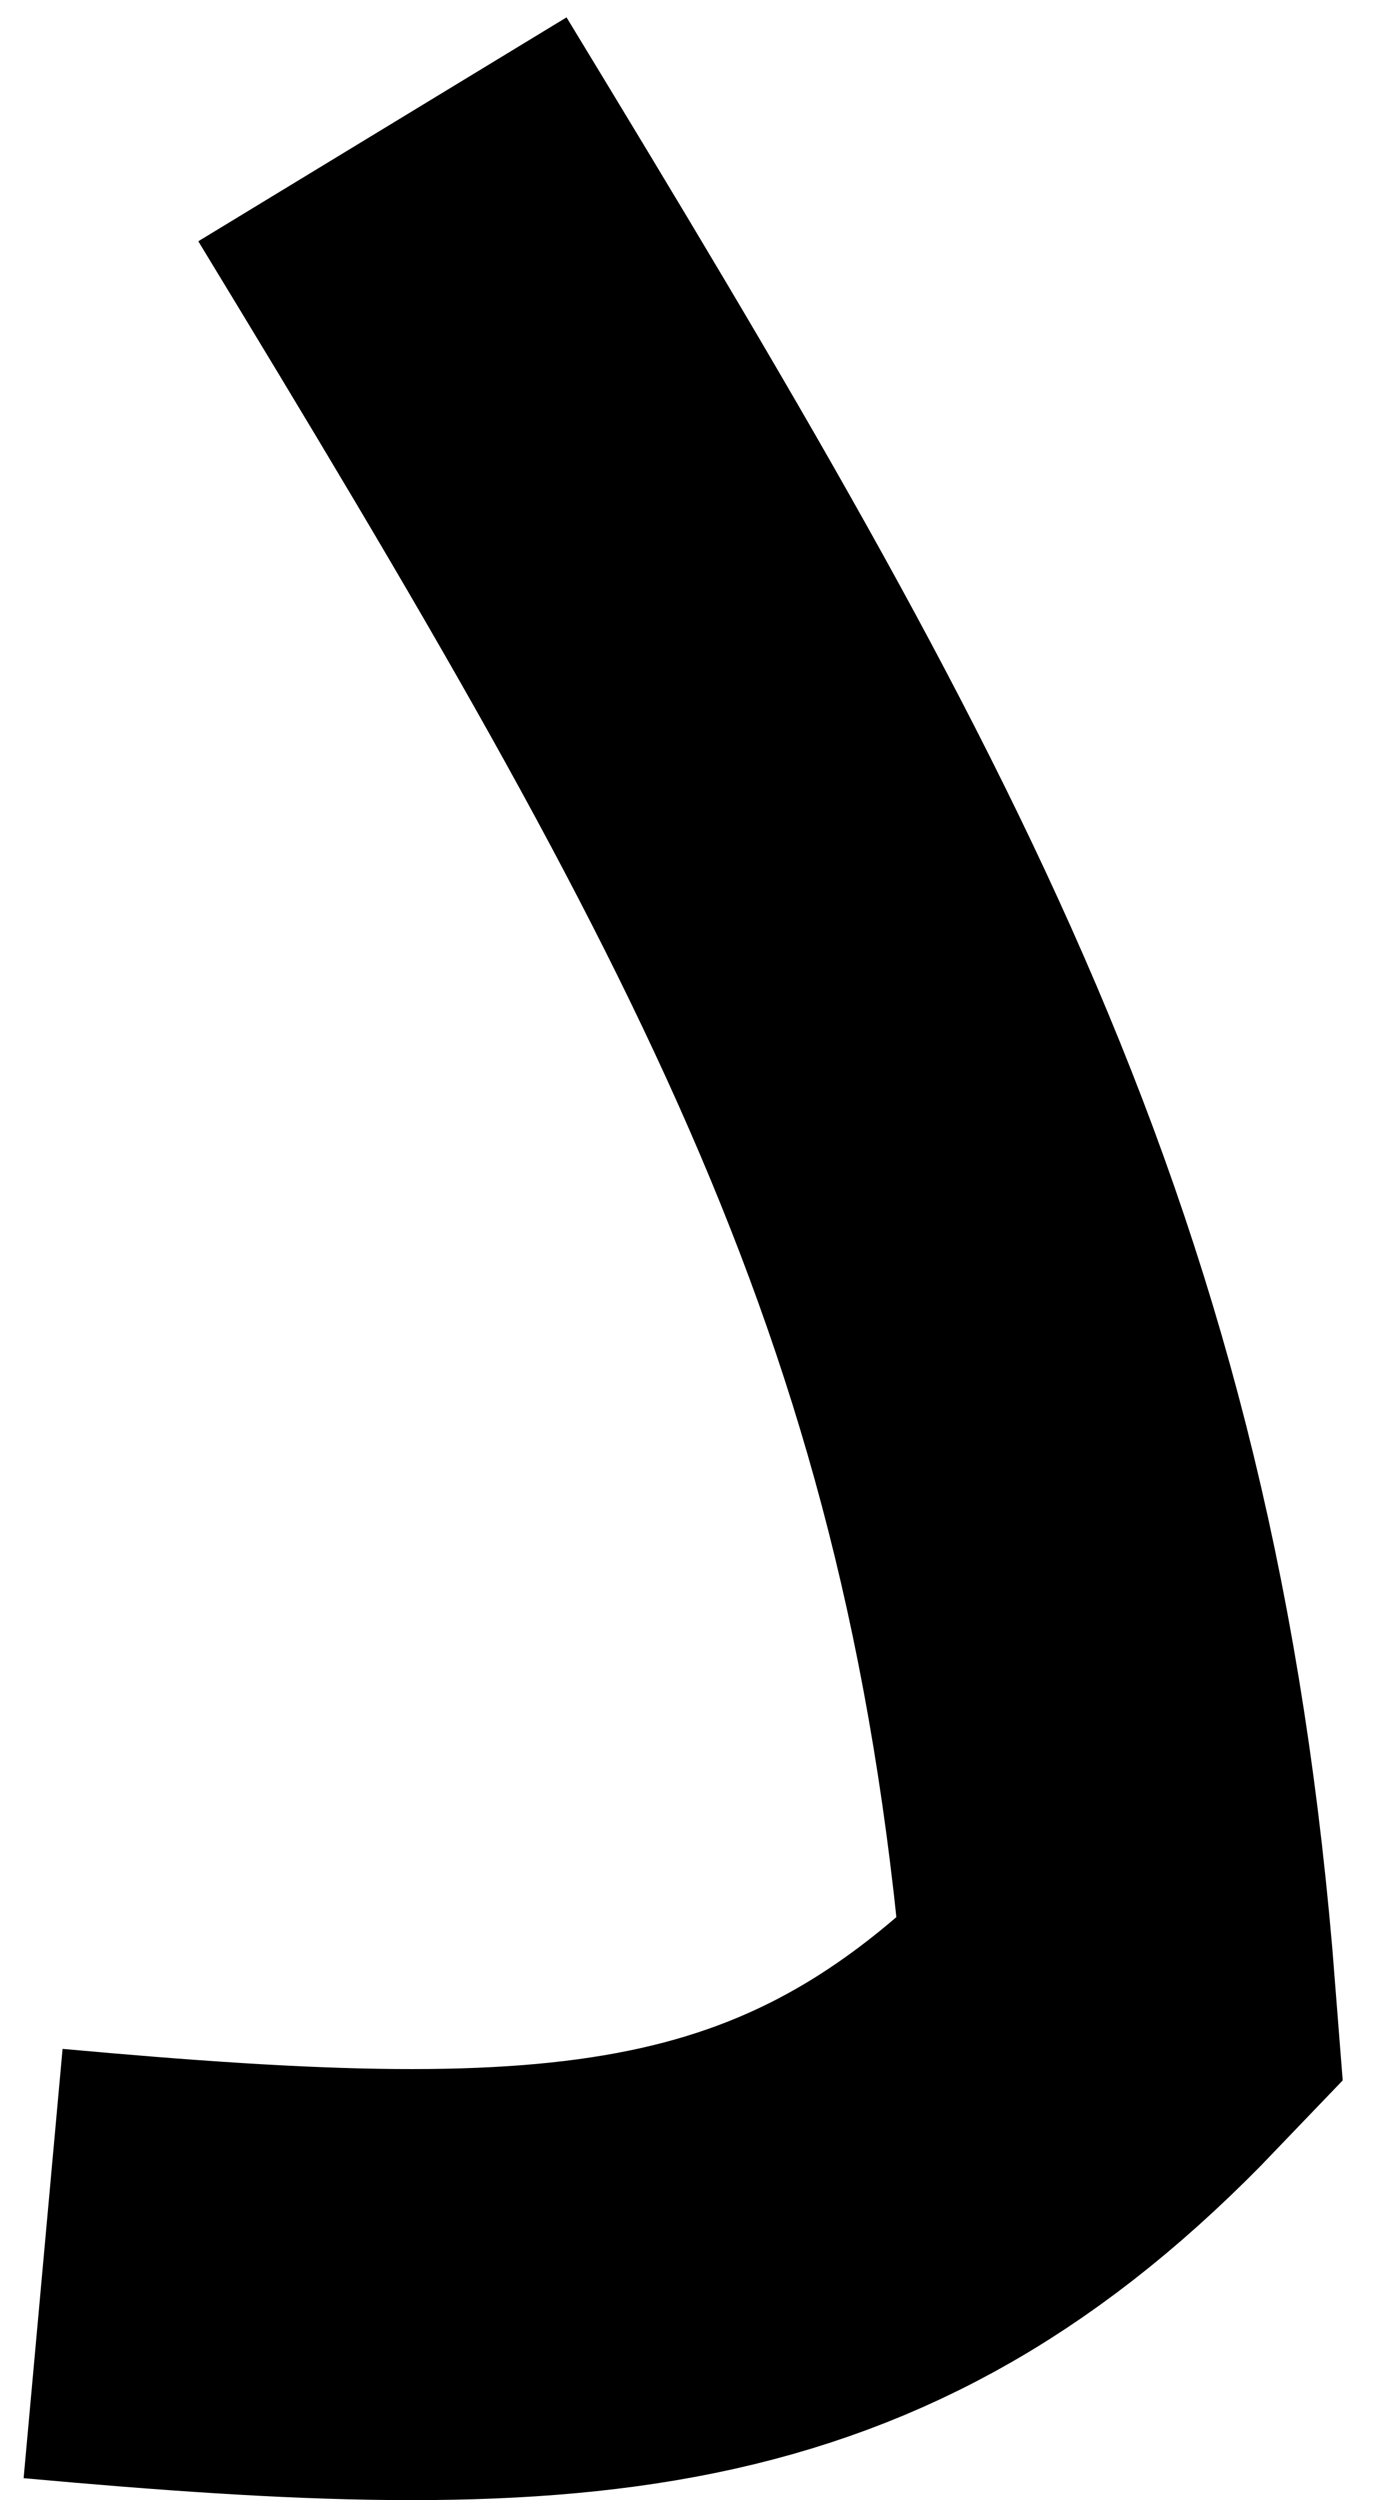 <svg width="32" height="58" viewBox="0 0 32 58" fill="none" xmlns="http://www.w3.org/2000/svg">
<path d="M8.874 3C19.25 20.07 24.699 29.629 26 46.42C19.379 53.336 13.175 53.616 1 52.511" stroke="black" stroke-width="10"/>
</svg>

